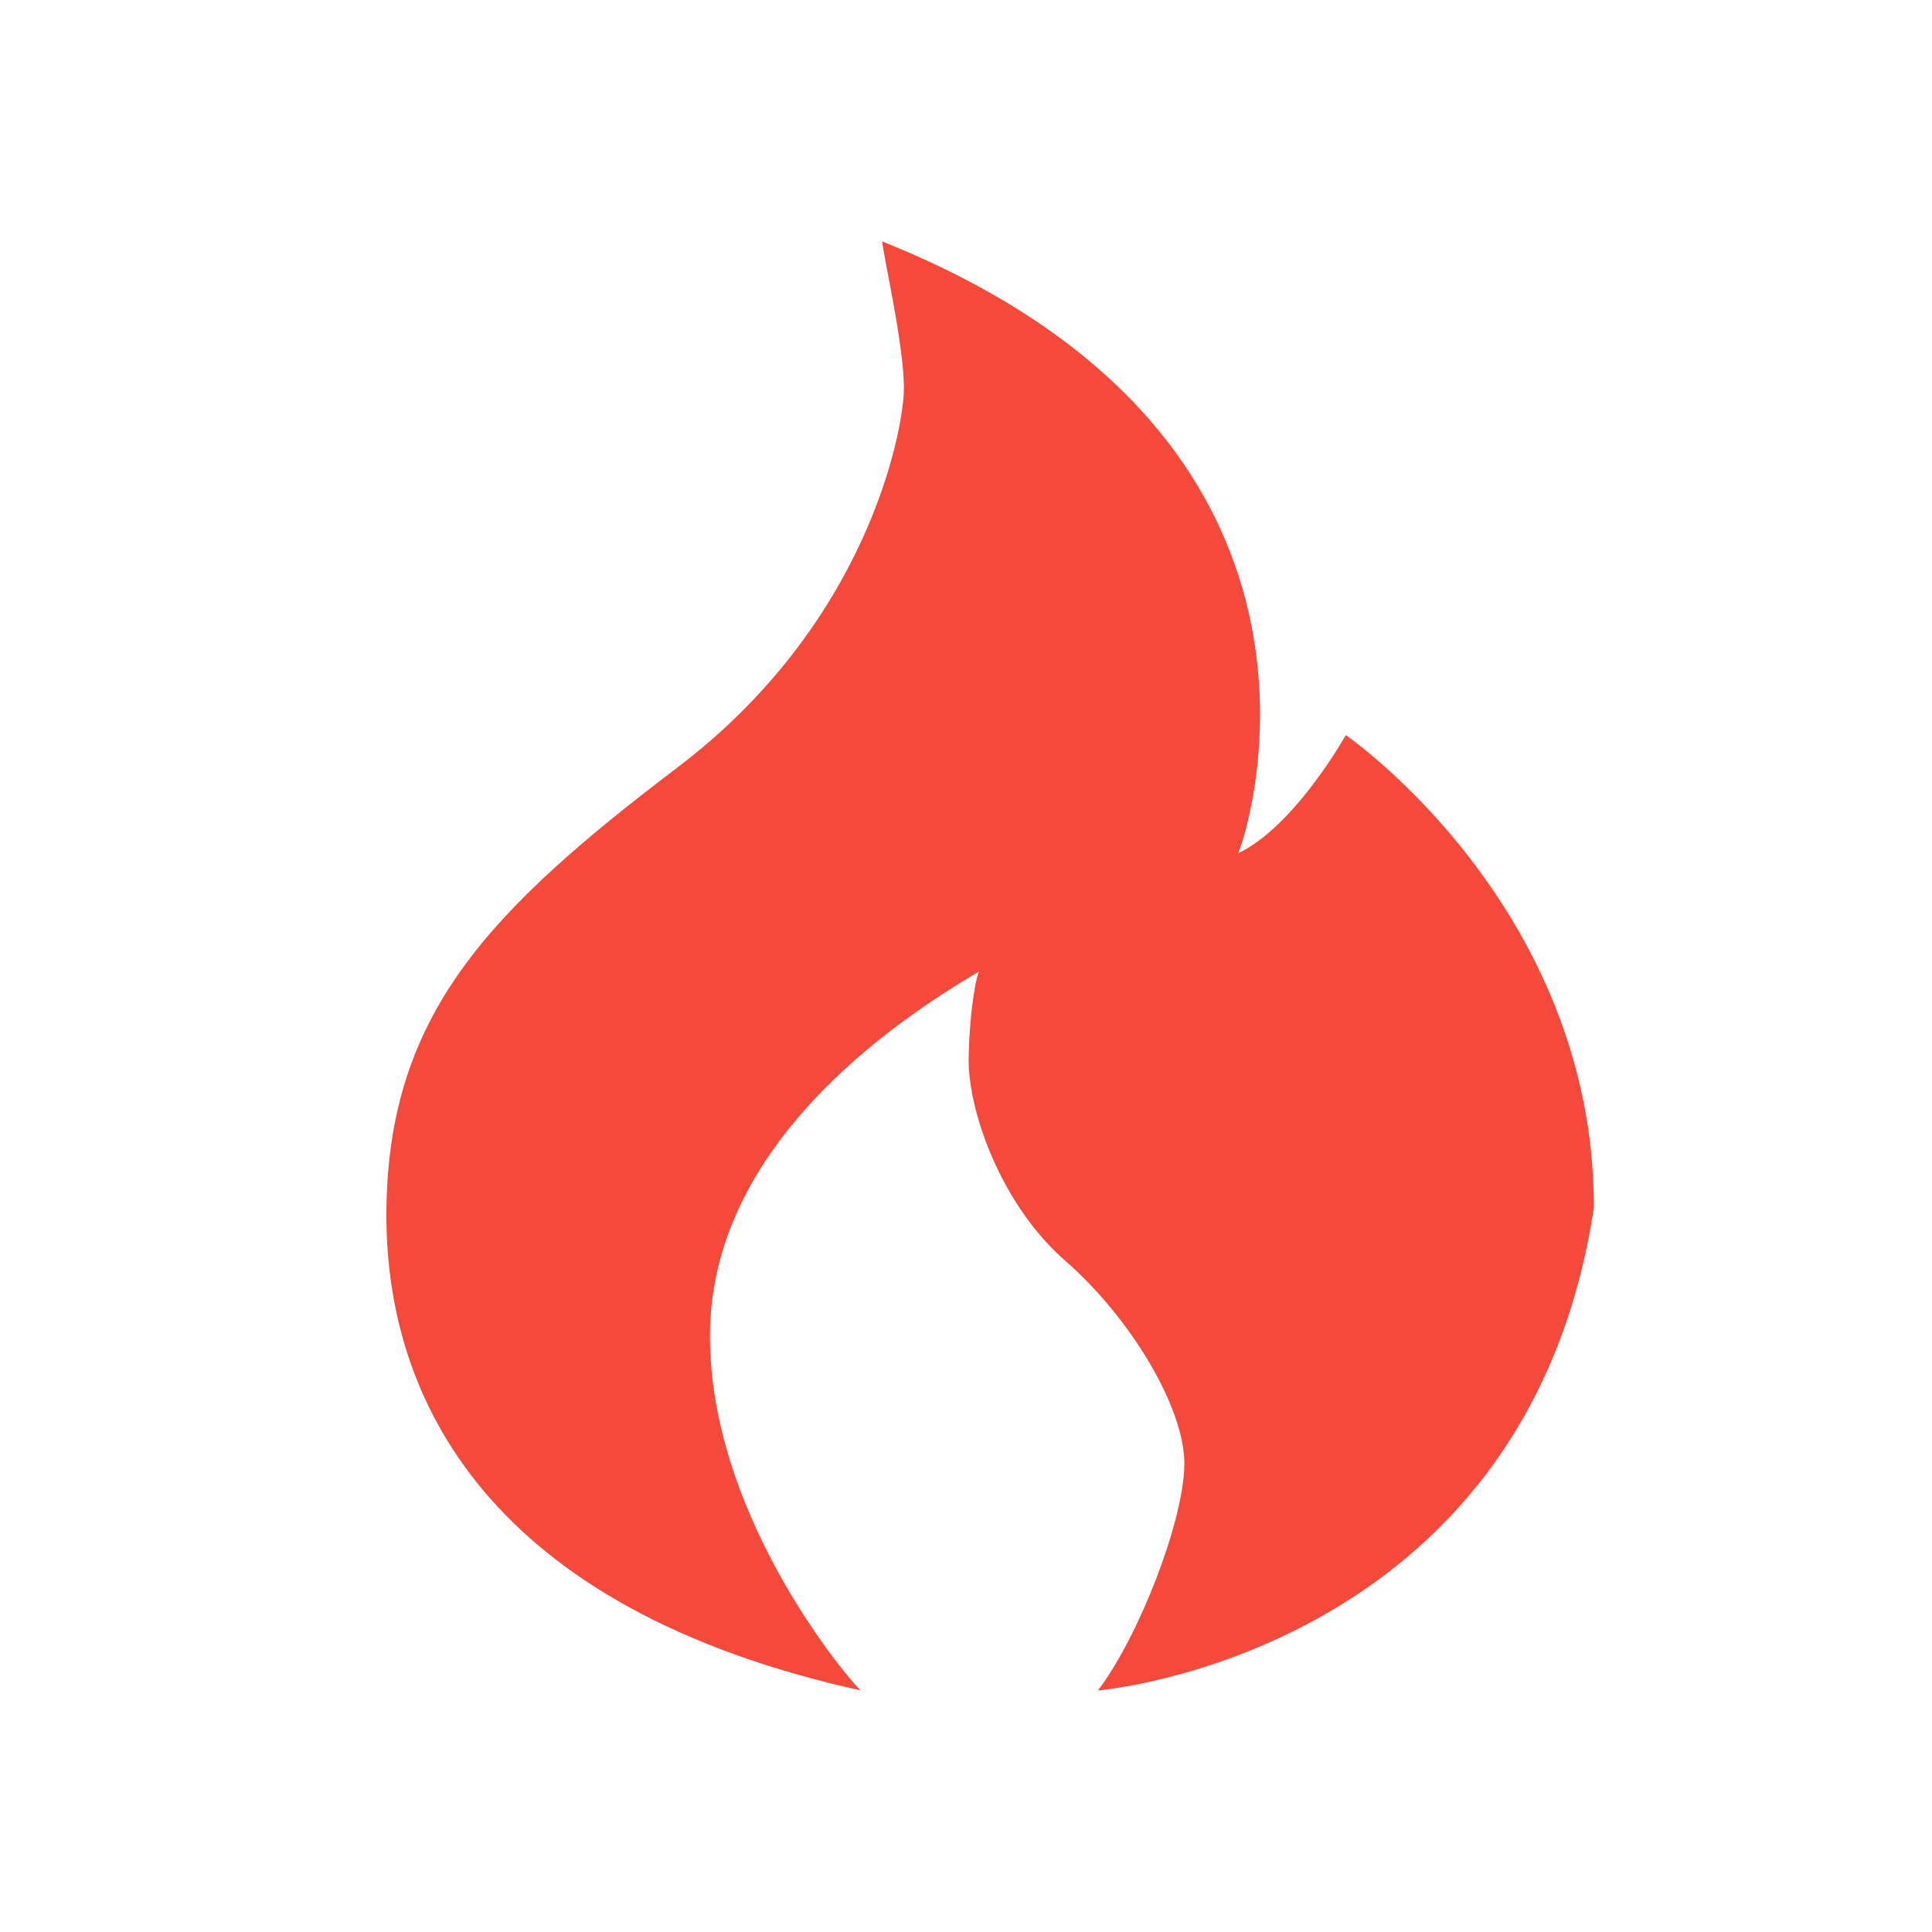 <?xml version="1.0" encoding="UTF-8"?>
<svg width="40px" height="40px" viewBox="0 0 40 40" version="1.1" xmlns="http://www.w3.org/2000/svg" xmlns:xlink="http://www.w3.org/1999/xlink">
    <title> xyd/shjf/ranqi_icon</title>
    <g id="-xyd/shjf/ranqi_icon" stroke="none" stroke-width="1" fill="none" fill-rule="evenodd">
        <g id="编组-18">
            <rect id="矩形" x="0" y="0" width="40" height="40"></rect>
            <g id="-xyd/shjf/ranqi_icon" transform="translate(8, 5)" fill="#F5493B" fill-rule="nonzero">
                <path d="M14.733,29.999 C14.733,29.999 23.603,29.265 25,19.998 C25,13.755 19.864,10.22 19.864,10.22 C19.864,10.22 18.808,12.109 17.631,12.668 C17.643,12.753 20.815,4.221 10.268,0 C10.256,0.158 10.744,2.241 10.713,3.109 C10.683,3.978 9.951,7.913 6.028,10.888 C2.106,13.864 0.062,16.002 0.001,19.998 C-0.06,23.994 2.142,28.305 9.823,29.999 C9.817,30.048 6.699,26.568 6.699,22.664 C6.693,18.759 10.451,16.178 12.281,15.109 C12.238,15.097 12.08,15.789 12.055,16.888 C12.031,17.988 12.726,19.949 14.062,21.109 C15.398,22.275 16.539,24.157 16.521,25.33 C16.502,26.508 15.581,28.876 14.733,29.999 Z" id="路径"></path>
            </g>
        </g>
    </g>
</svg>